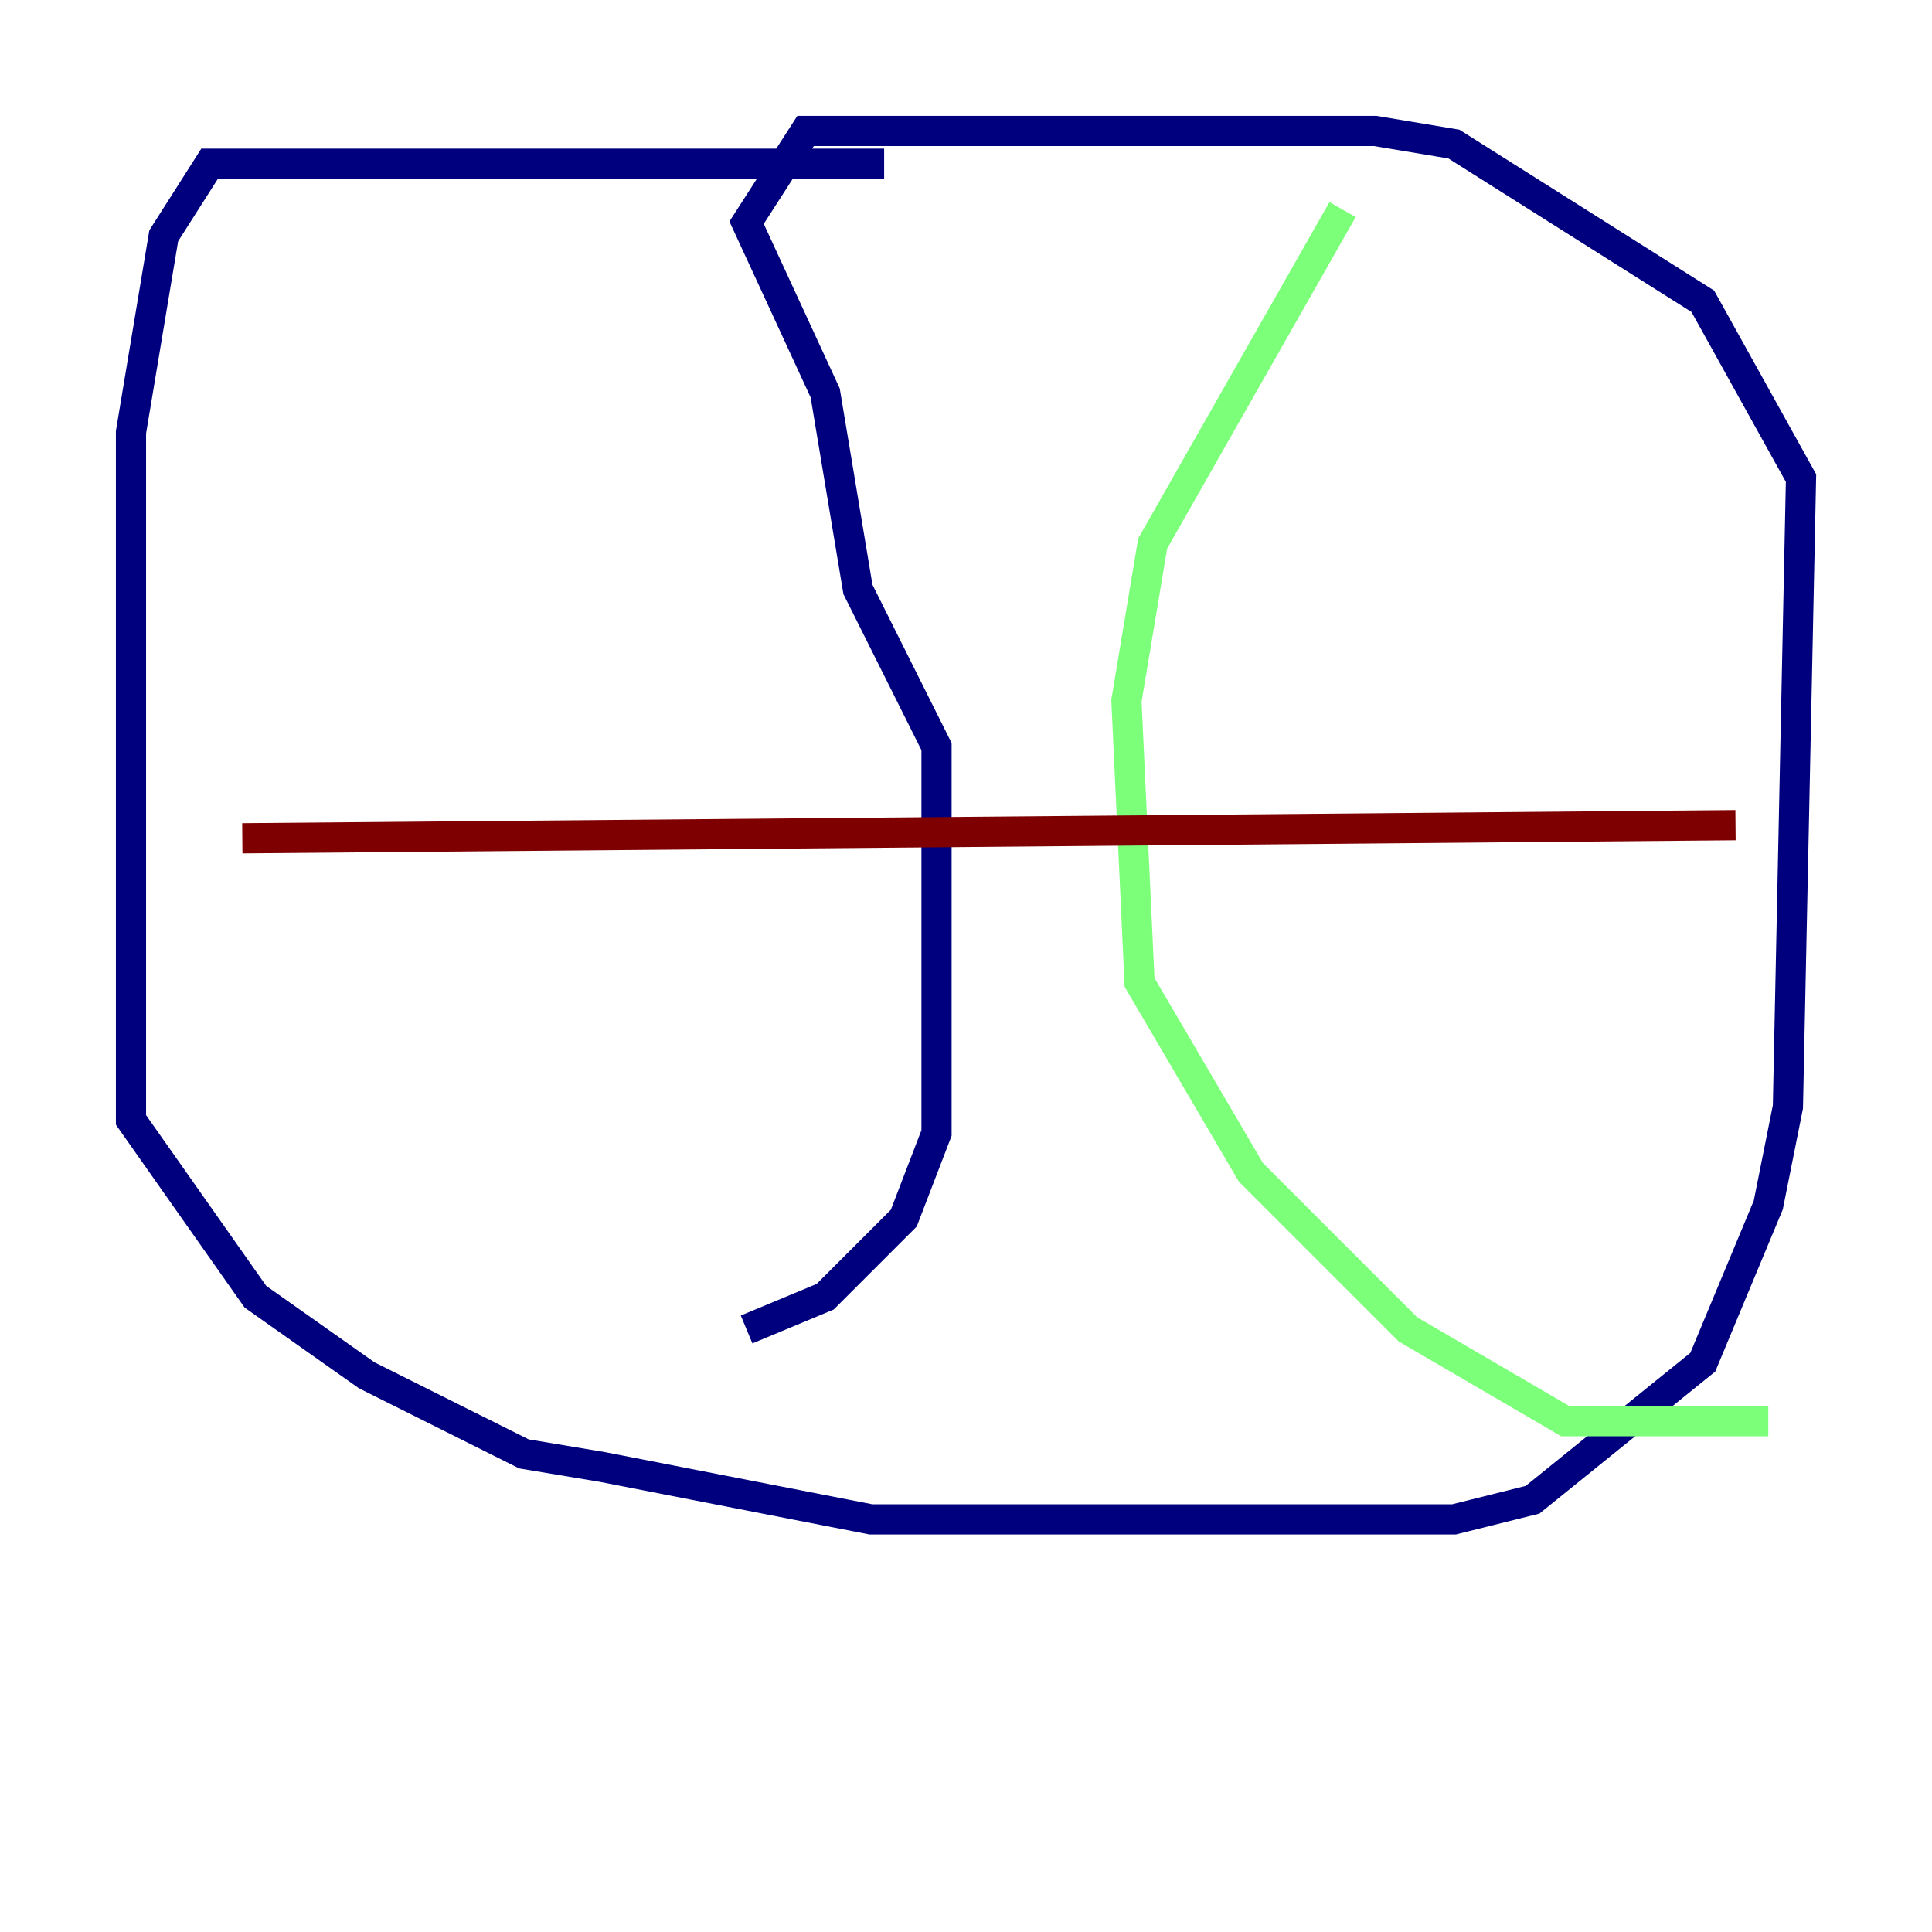 <?xml version="1.0" encoding="utf-8" ?>
<svg baseProfile="tiny" height="128" version="1.2" viewBox="0,0,128,128" width="128" xmlns="http://www.w3.org/2000/svg" xmlns:ev="http://www.w3.org/2001/xml-events" xmlns:xlink="http://www.w3.org/1999/xlink"><defs /><polyline fill="none" points="58.576,10.848 13.885,10.848 10.848,15.62 8.678,28.637 8.678,74.197 16.922,85.912 24.298,91.119 34.712,96.325 39.919,97.193 57.709,100.664 96.325,100.664 101.532,99.363 112.814,90.251 117.153,79.837 118.454,73.329 119.322,31.675 112.814,19.959 96.325,9.546 91.119,8.678 53.37,8.678 49.464,14.752 54.671,26.034 56.841,39.051 62.047,49.464 62.047,75.064 59.878,80.705 54.671,85.912 49.464,88.081" stroke="#00007f" stroke-width="2" /><polyline fill="none" points="88.949,13.885 76.366,36.014 74.63,46.427 75.498,65.085 82.875,77.668 93.288,88.081 103.702,94.156 117.153,94.156" stroke="#7cff79" stroke-width="2" /><polyline fill="none" points="16.054,55.539 114.983,54.671" stroke="#7f0000" stroke-width="2" /></svg>